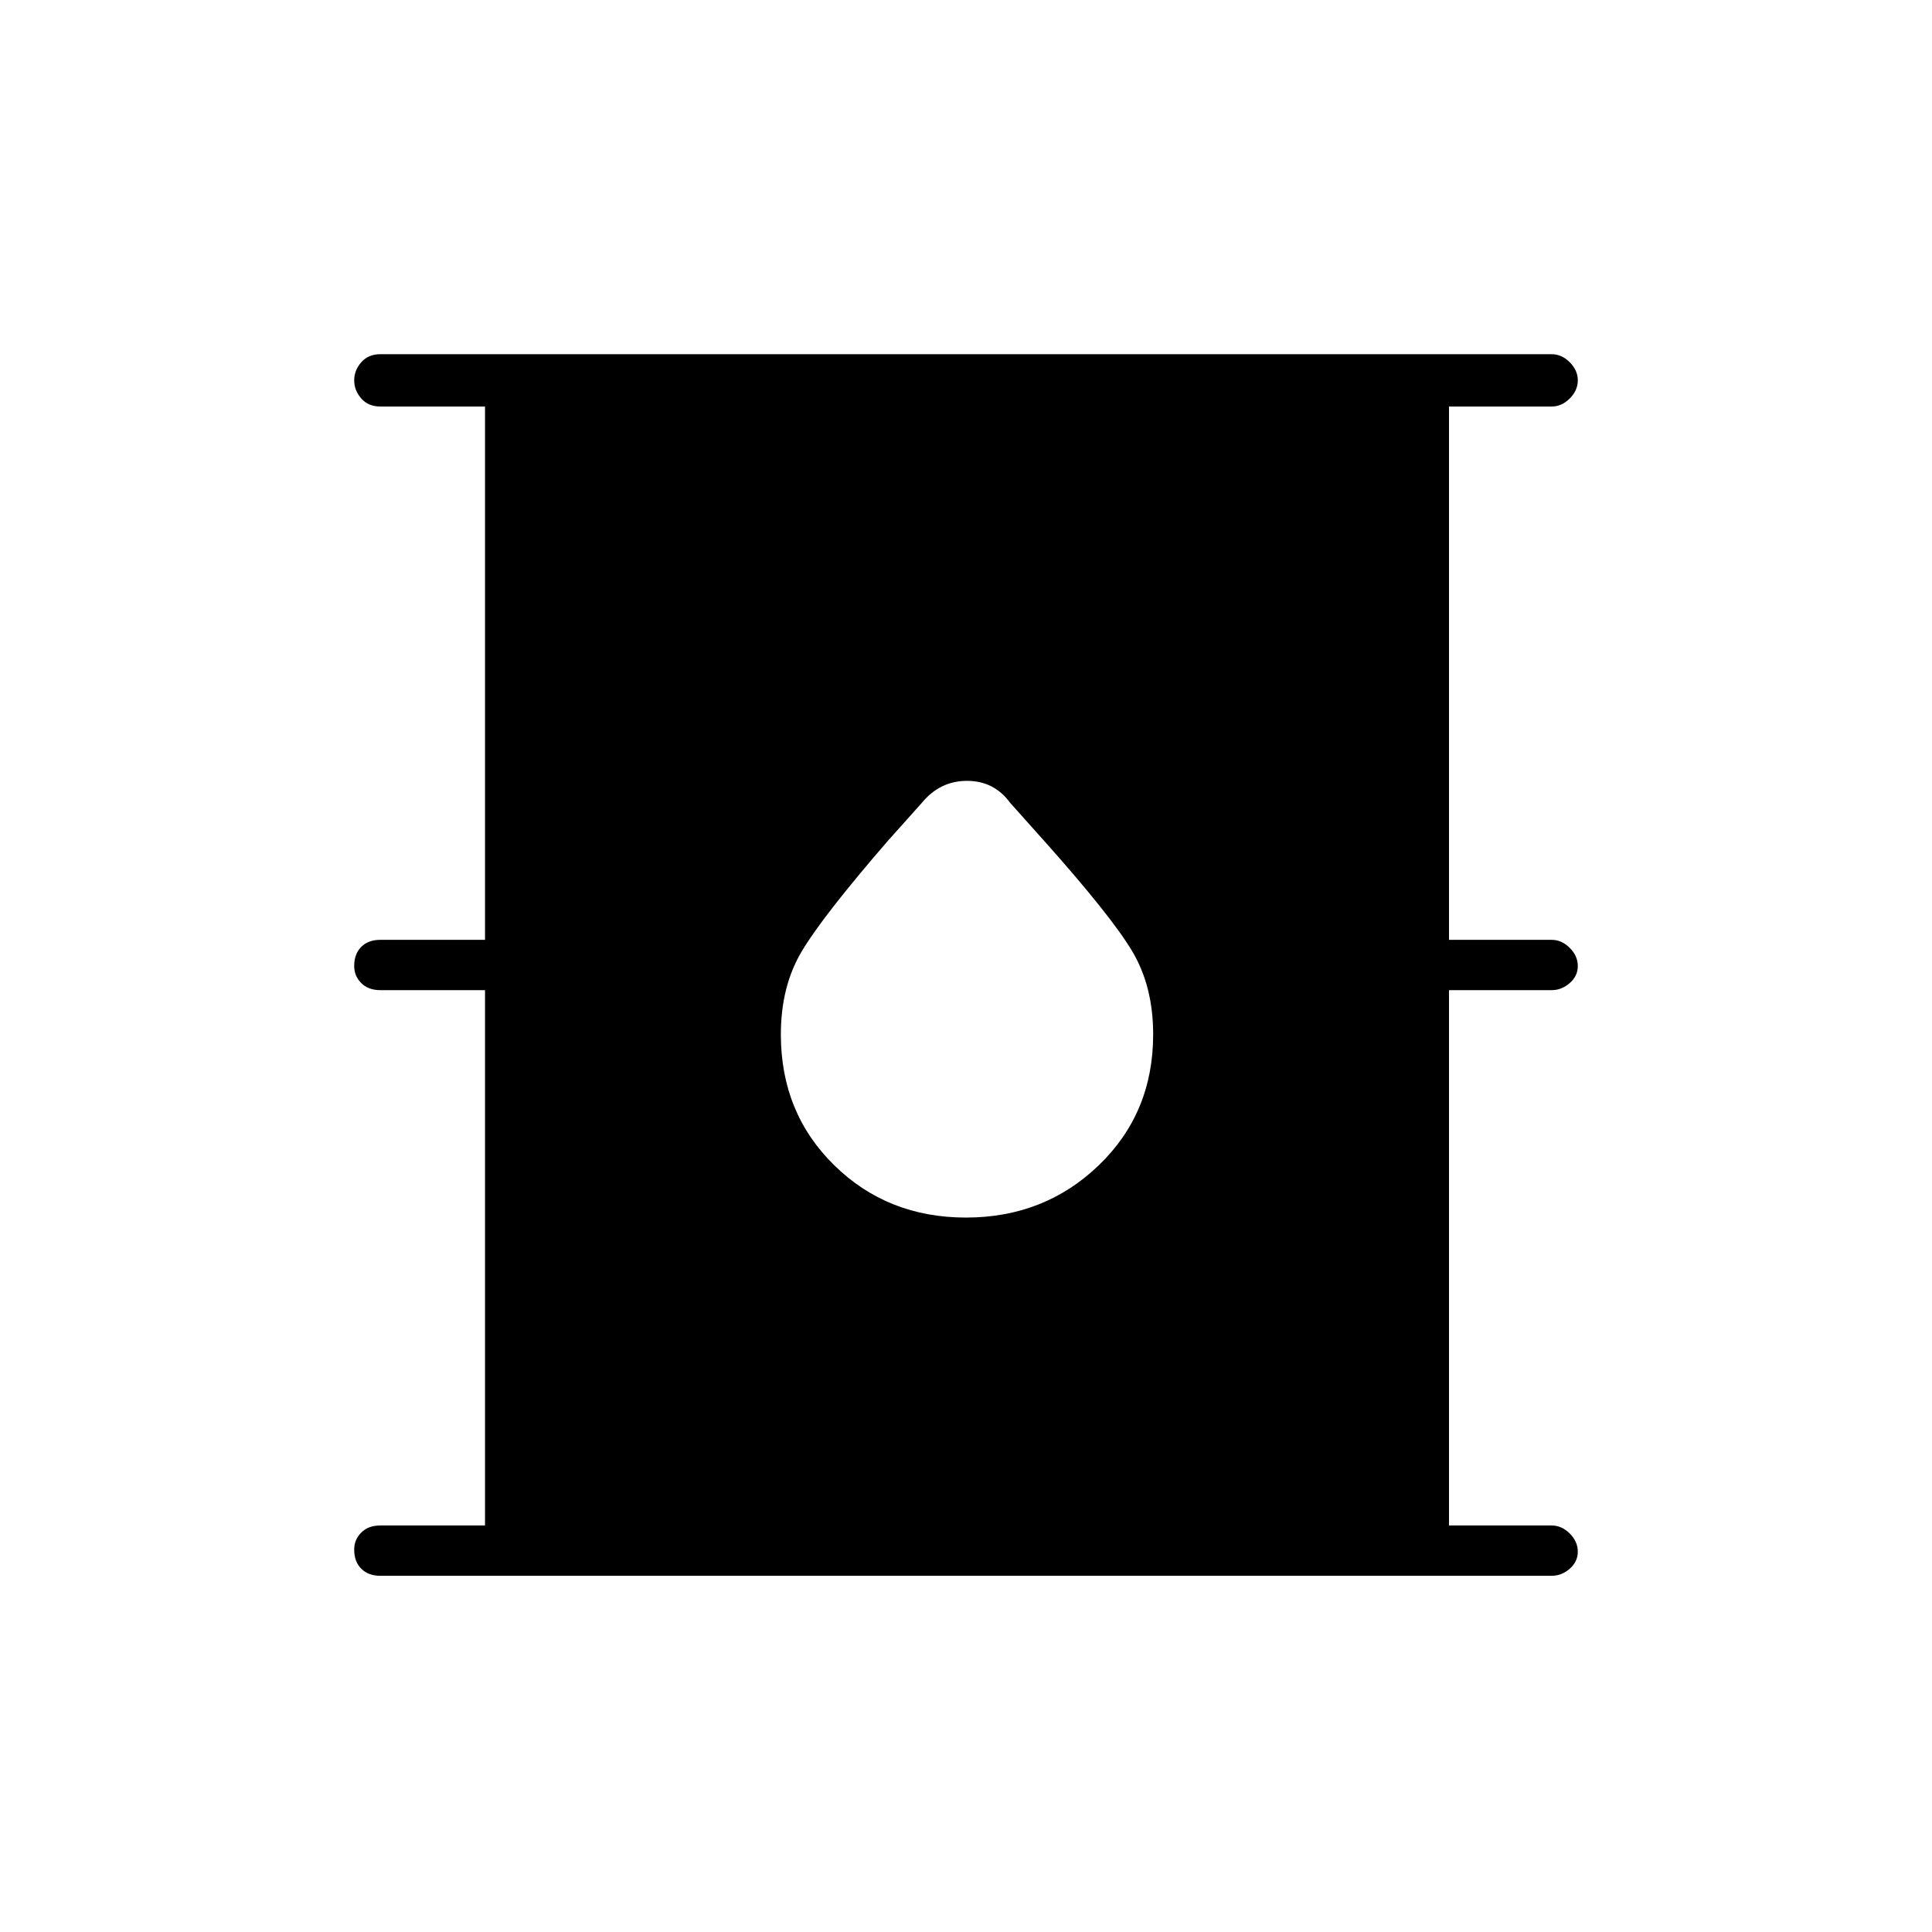 <svg xmlns="http://www.w3.org/2000/svg" height="24" width="24"><path d="M4.725 19.575q-.15 0-.237-.088Q4.4 19.4 4.4 19.25q0-.125.088-.212.087-.088.237-.088h1.3V12.3h-1.3q-.15 0-.237-.088Q4.4 12.125 4.4 12q0-.15.088-.238.087-.087.237-.087h1.3V5.05h-1.3q-.15 0-.237-.1-.088-.1-.088-.225t.088-.225q.087-.1.237-.1h14.55q.125 0 .225.1t.1.225q0 .125-.1.225t-.225.1H18v6.625h1.275q.125 0 .225.1t.1.225q0 .125-.1.212-.1.088-.225.088H18v6.65h1.275q.125 0 .225.1t.1.225q0 .125-.1.212-.1.088-.225.088ZM12 15.125q.975 0 1.65-.65.675-.65.675-1.625 0-.6-.263-1.038-.262-.437-1.087-1.362l-.425-.475q-.2-.275-.537-.275-.338 0-.563.275l-.425.475q-.8.925-1.062 1.362-.263.438-.263 1.038 0 .975.663 1.625.662.65 1.637.65Z"/></svg>